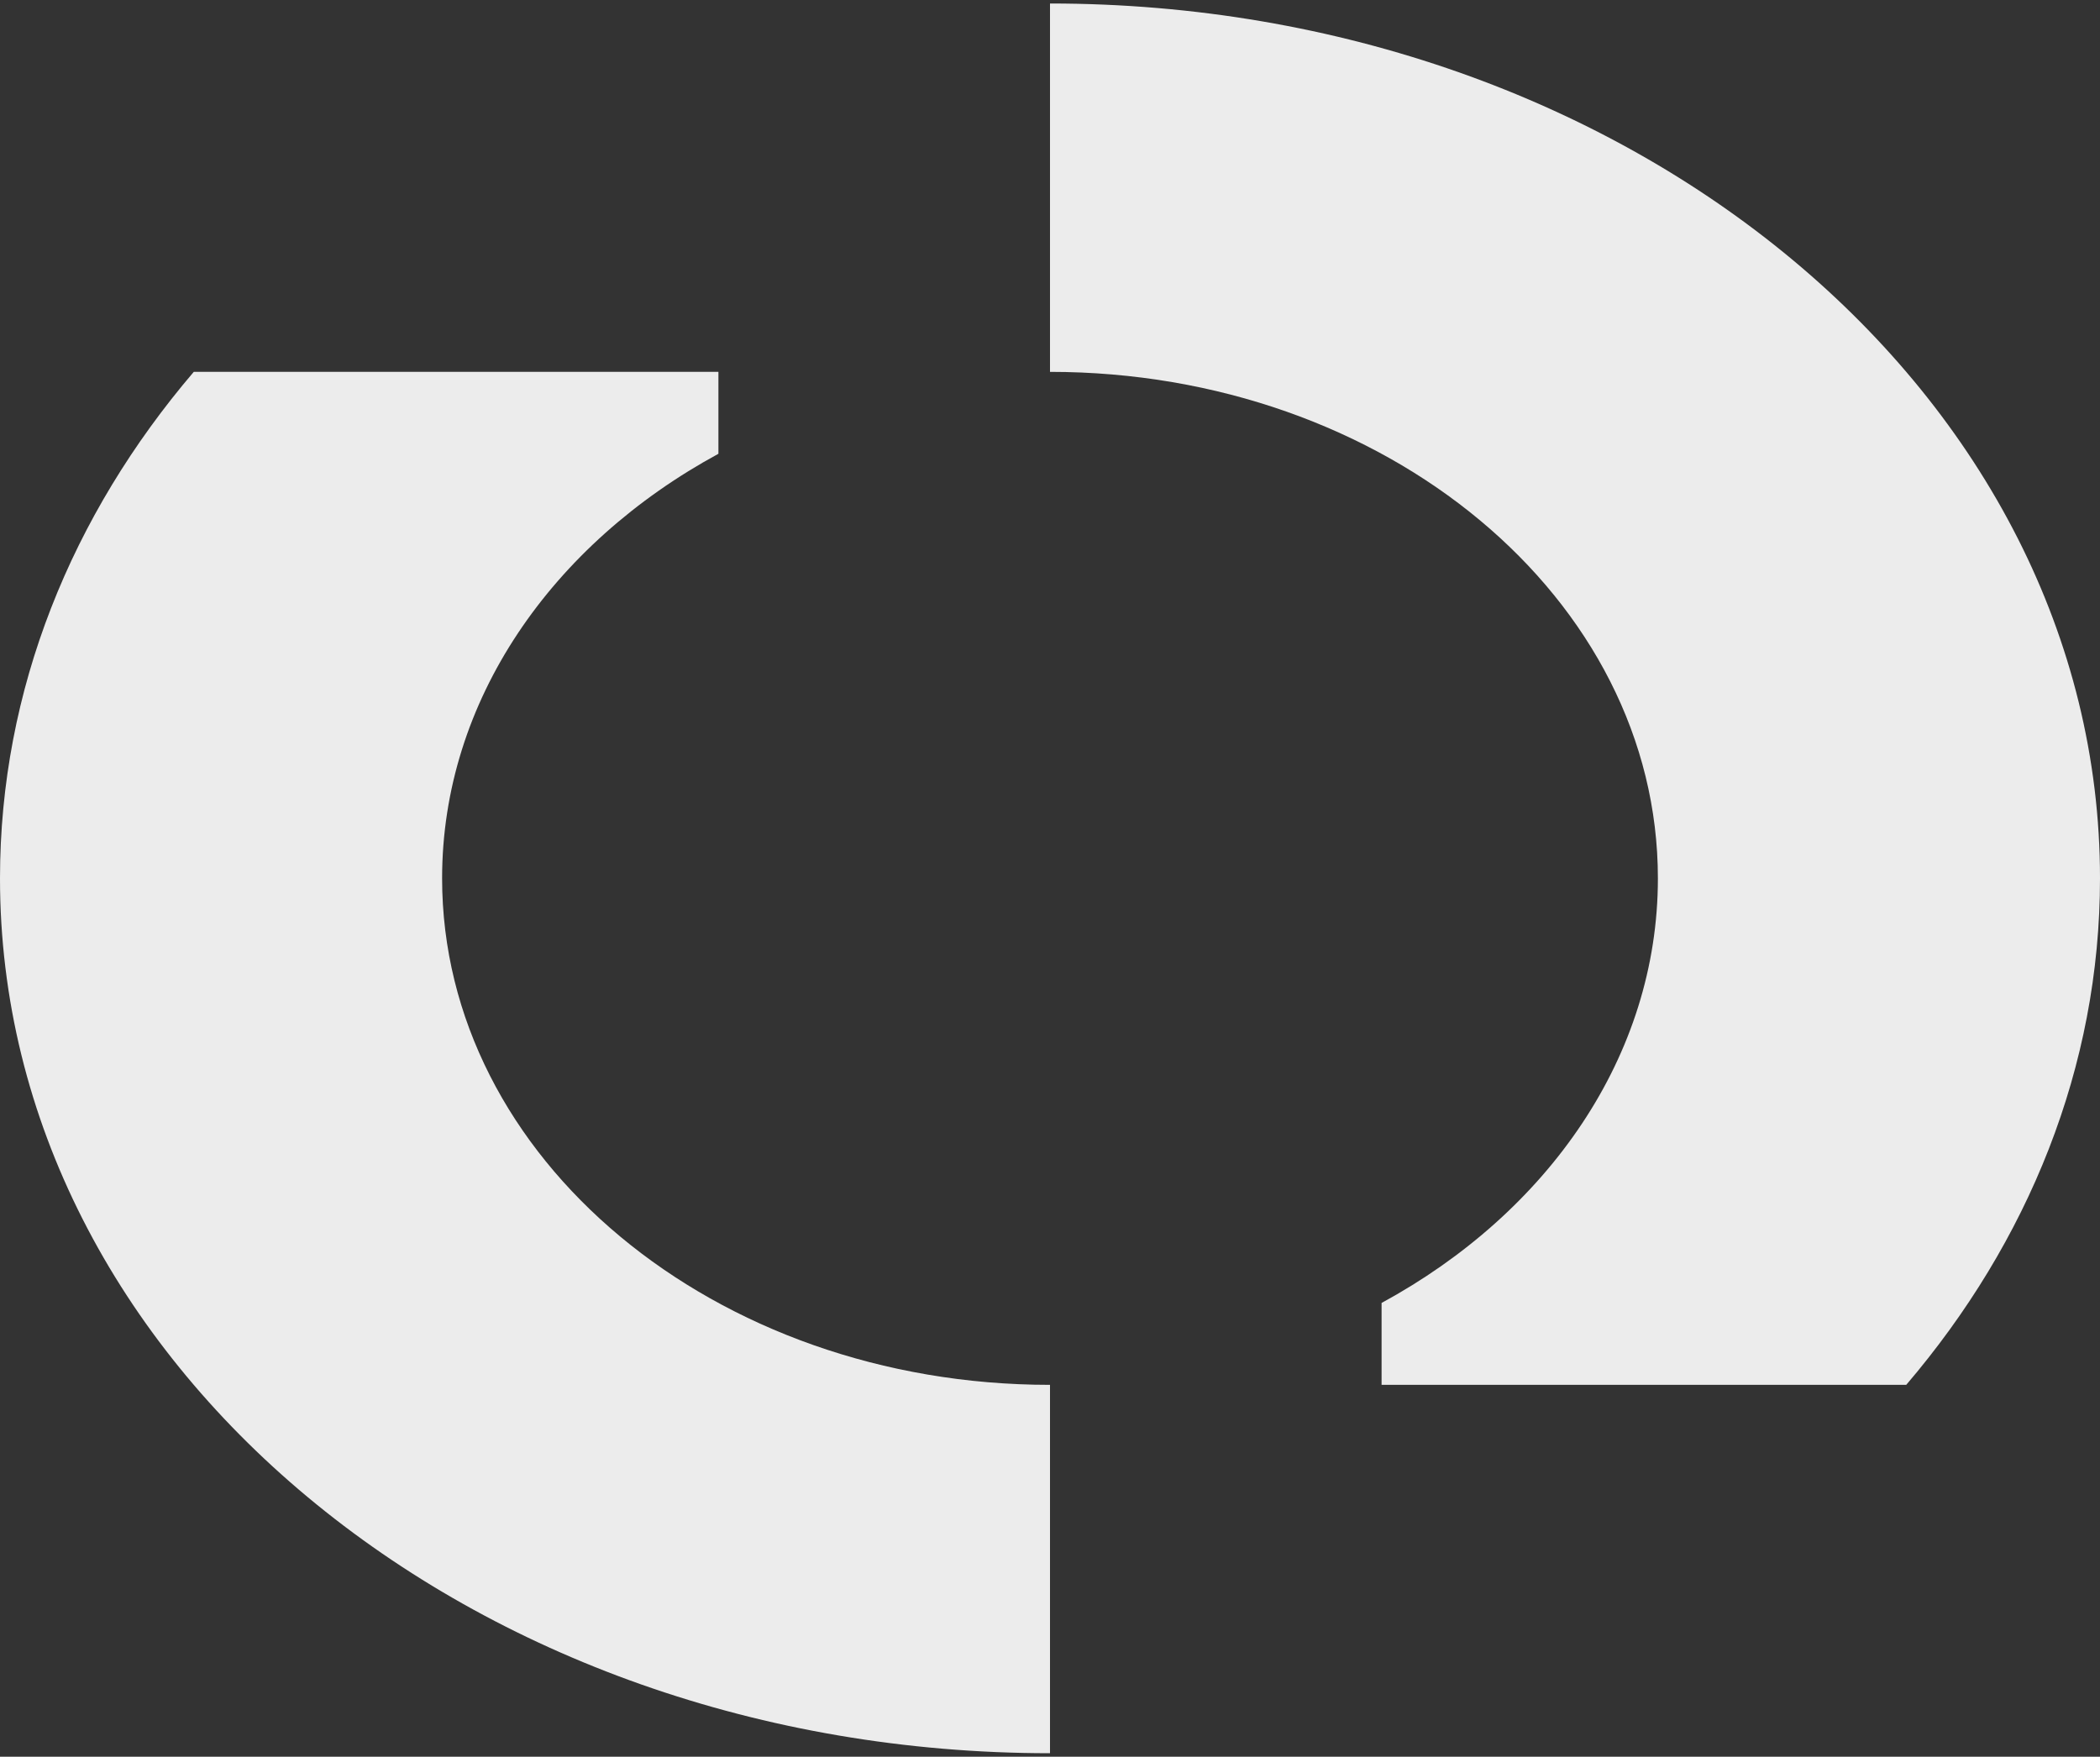 <svg width="300" height="251" viewBox="0 0 300 251" fill="none" xmlns="http://www.w3.org/2000/svg">
<rect x="0" y="0" width="300" height="251" fill="#333333" stroke="none"/>
<path d="M0 125.5C0 98.53 10.25 73.554 27.681 53.132H102.632V64.835C78.867 77.748 63.158 100.095 63.158 125.5C63.158 165.468 102.038 197.868 150 197.868V250.5C67.157 250.5 0 194.536 0 125.5Z" fill="#ECECEC"/>
<path d="M272.319 197.868C289.75 177.446 300 152.47 300 125.5C300 56.464 232.843 0.5 150 0.5V53.132C197.962 53.132 236.842 85.532 236.842 125.5C236.842 150.905 221.133 173.252 197.368 186.165V197.868H272.319Z" fill="#ECECEC"/>
</svg>
